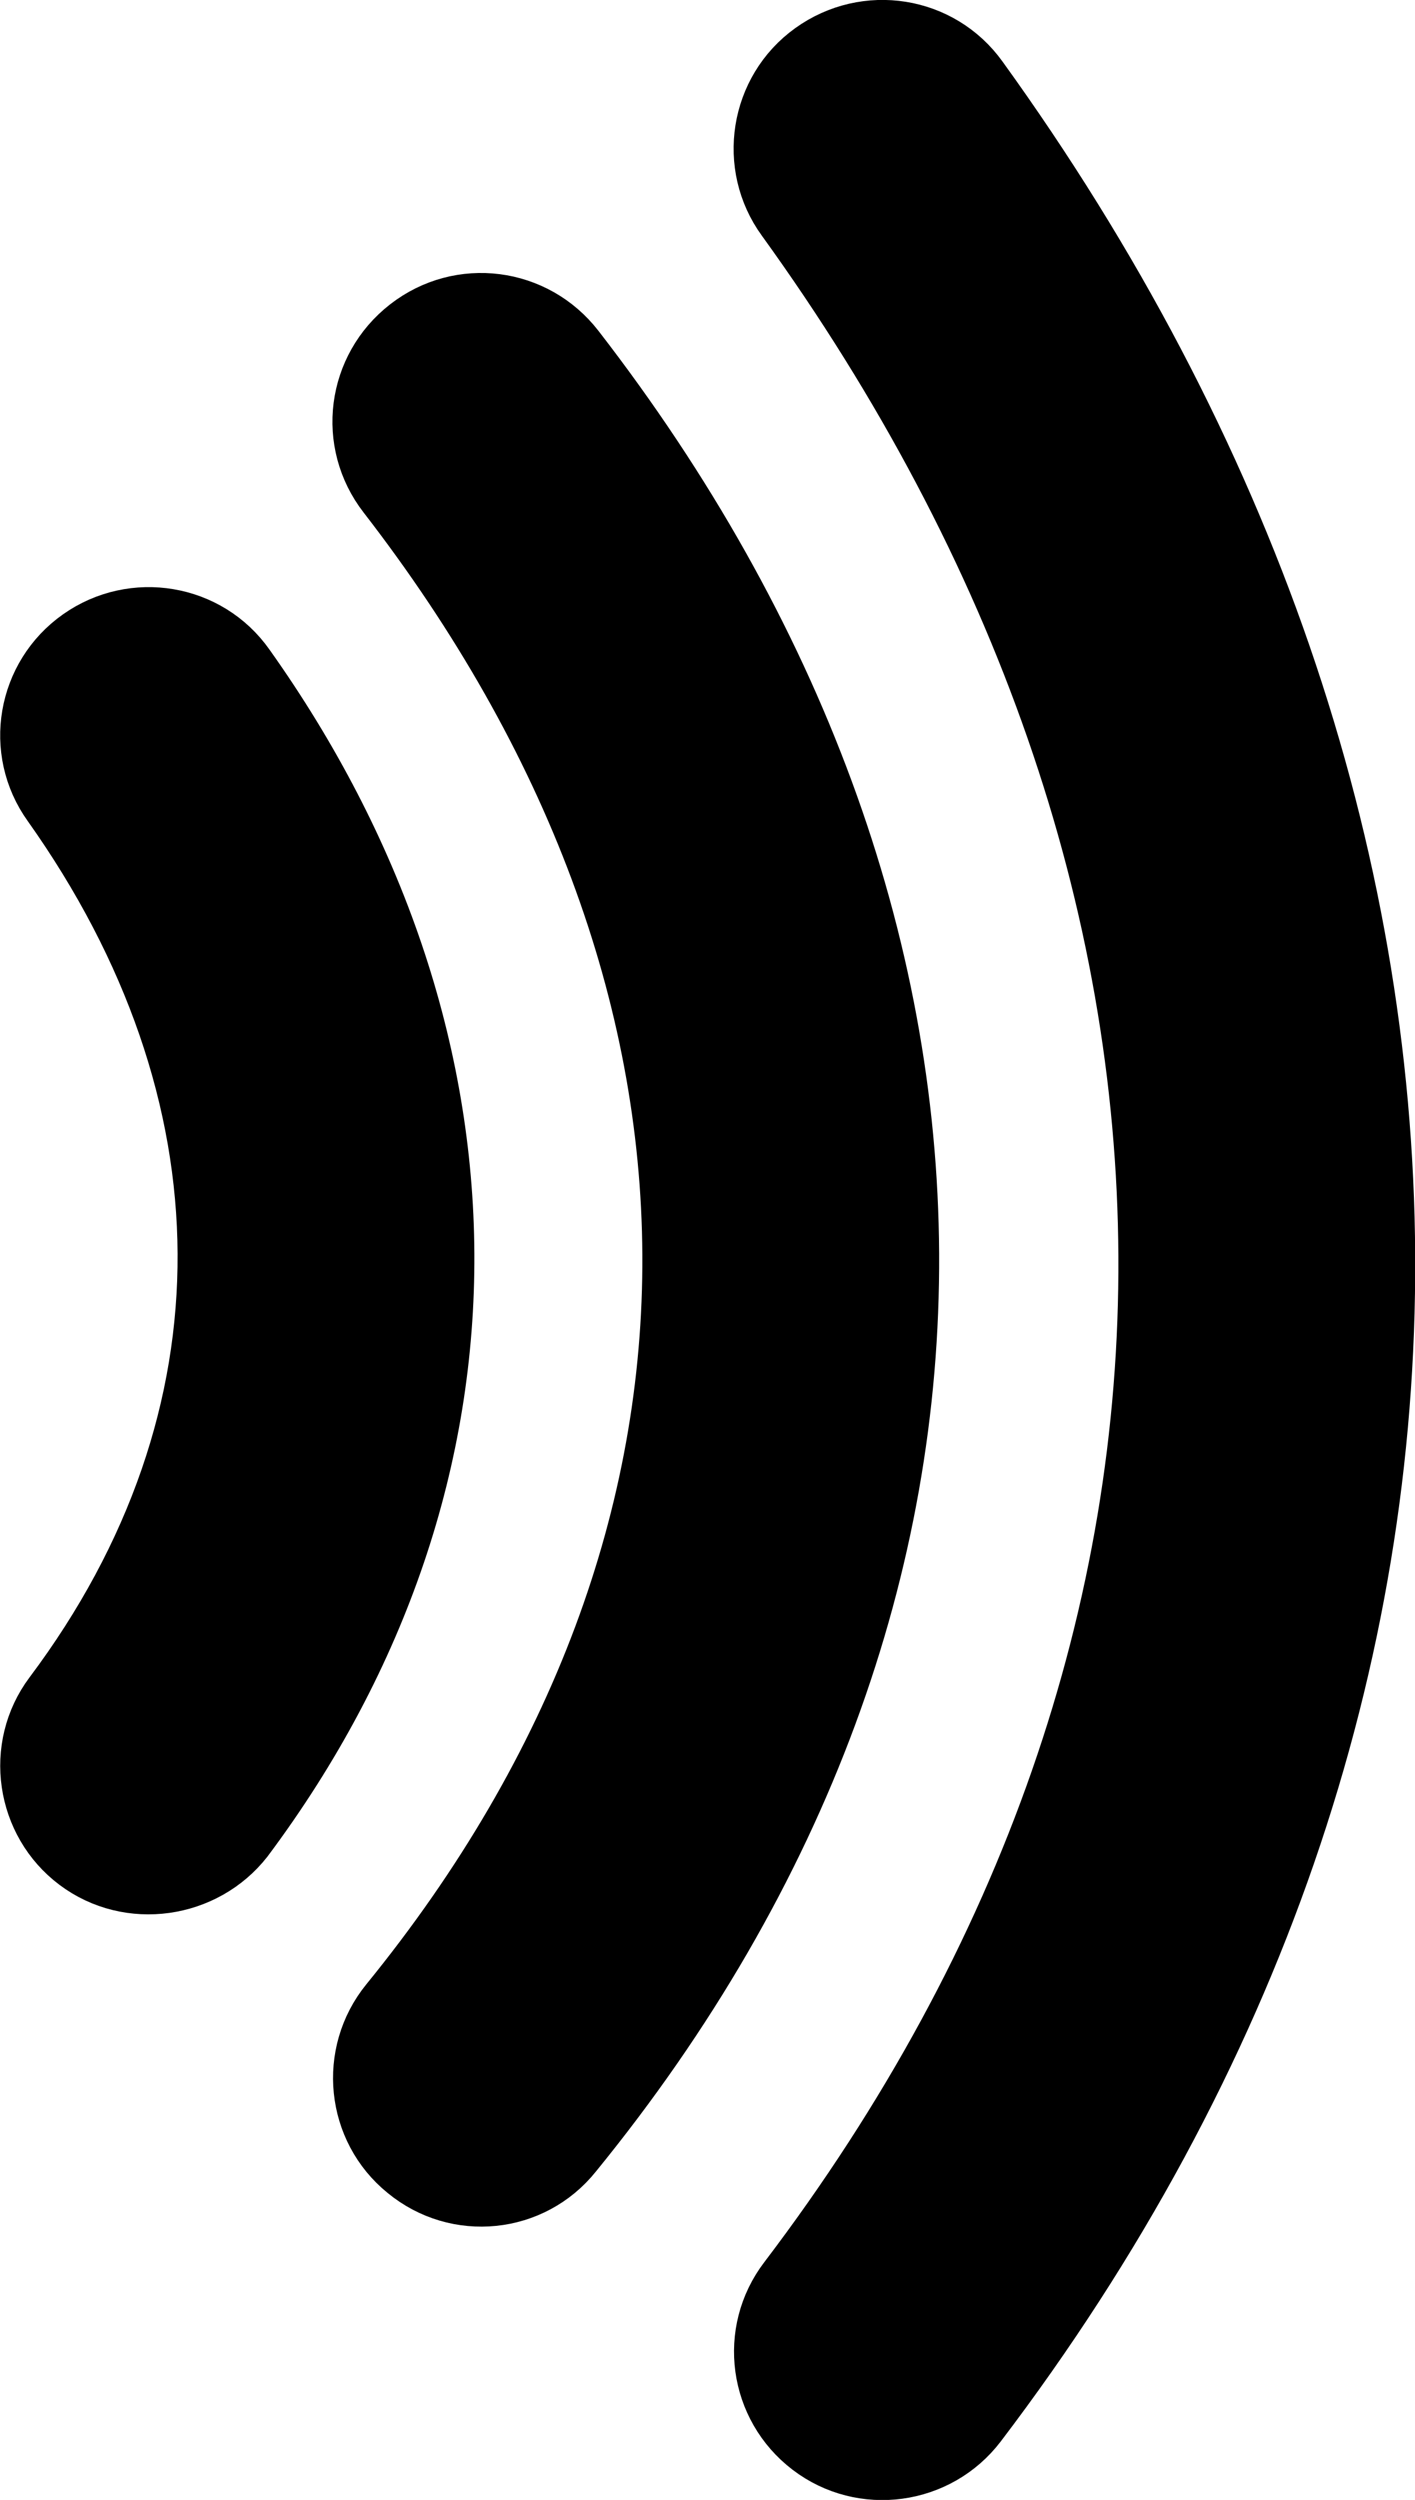 <svg id="Layer_1" xmlns="http://www.w3.org/2000/svg" viewBox="0 0 200.9 354.7">
    <style>
        .st0{stroke:#000;stroke-width:7.5;stroke-linejoin:bevel;stroke-miterlimit:79.84}
    </style>
    <g id="Document" transform="scale(1 -1)">
        <g id="Spread" transform="translate(0 -354.734)">
            <g id="Layer_1_1_">
                <g id="Group">
                    <path class="st0" d="M114.8 7.3c-7.6 5.8-9.1 16.6-3.3 24.2 69 90.8 67.2 198.6-.3 292-5.6 7.7-3.9 18.6 3.9 24.2s18.6 3.9 24.2-3.9c75.9-105.1 78.5-229.7-.2-333.2-5.8-7.6-16.7-9.1-24.3-3.3z"/>
                    <path class="st0" d="M57.4 46.5c-7.4 6-8.5 16.9-2.5 24.3 54.1 66.4 52.8 144.9-.3 213.5-5.9 7.6-4.5 18.4 3.1 24.3s18.4 4.5 24.3-3.1c62.4-80.6 64.6-176.9-.3-256.5-6-7.5-16.9-8.6-24.3-2.5z"/>
                    <path class="st0" d="M10.7 90.3c-7.6 5.7-9.2 16.6-3.5 24.2 29.4 39.2 28.7 85.2-.2 125.9-5.6 7.8-3.7 18.6 4.1 24.1s18.6 3.7 24.1-4.1c37.2-52.3 38.6-114.9-.2-166.8-5.8-7.4-16.7-9-24.3-3.3z"/>
                </g>
            </g>
        </g>
    </g>
</svg>
